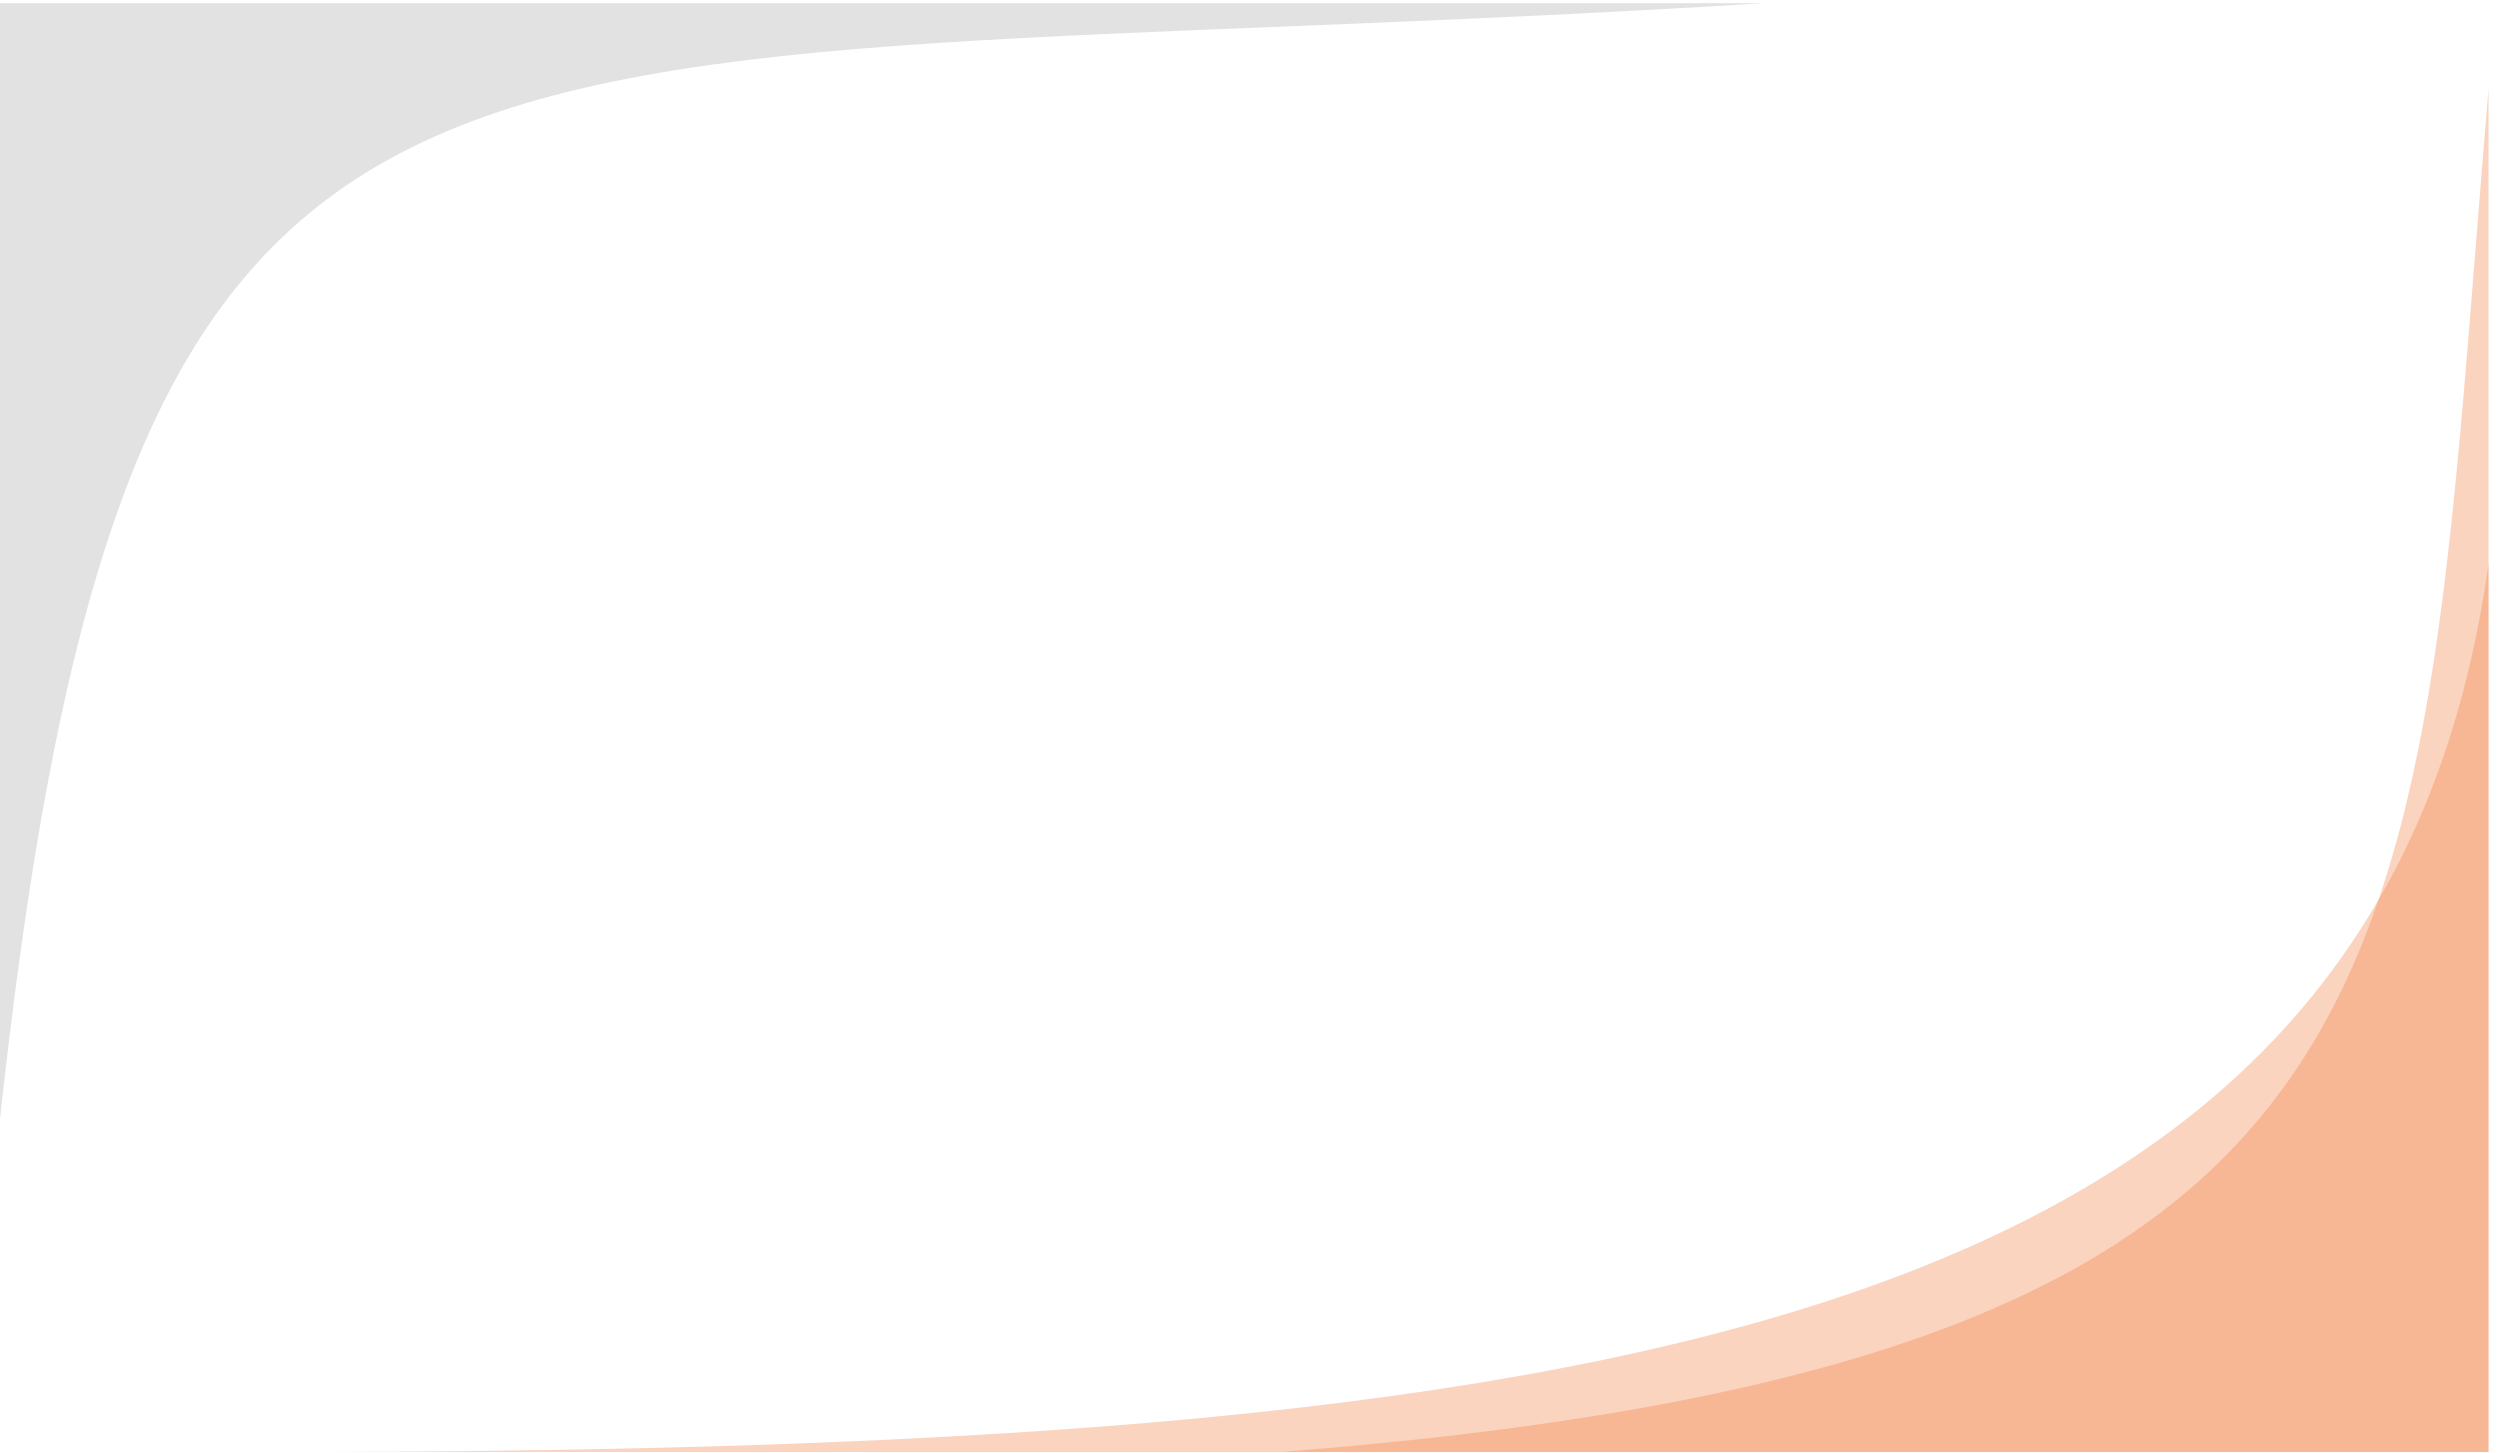 <?xml version="1.0" encoding="UTF-8" standalone="no"?>
<!DOCTYPE svg PUBLIC "-//W3C//DTD SVG 1.1//EN" "http://www.w3.org/Graphics/SVG/1.1/DTD/svg11.dtd">
<svg width="100%" height="100%" viewBox="0 0 430 250" version="1.1" xmlns="http://www.w3.org/2000/svg" xmlns:xlink="http://www.w3.org/1999/xlink" xml:space="preserve" xmlns:serif="http://www.serif.com/" style="fill-rule:evenodd;clip-rule:evenodd;stroke-linecap:round;stroke-linejoin:round;stroke-miterlimit:1.5;">
    <g transform="matrix(1,0,0,1,-3049,-815)">
        <g id="Sevices_Alt">
        </g>
        <g id="Artboard2" transform="matrix(1.414,0,0,1.001,-1264.37,-0.72)">
            <rect x="3049.62" y="815.036" width="303.99" height="249.79" style="fill:none;"/>
            <clipPath id="_clip1">
                <rect x="3049.62" y="815.036" width="303.99" height="249.79"/>
            </clipPath>
            <g clip-path="url(#_clip1)">
                <g transform="matrix(0.716,0,0,1.648,952.441,-690.369)">
                    <path d="M3352.99,922.658L3352.99,1064.79L3147.79,1064.79C3347.85,1055.17 3340.28,1014.57 3352.99,922.658Z" style="fill:rgb(244,126,63);fill-opacity:0.33;"/>
                </g>
                <g transform="matrix(0.716,0,0,1.648,952.441,-690.369)">
                    <path d="M3352.99,972.137L3352.99,1064.79L2984.43,1064.79C3210.24,1064.44 3335.17,1050.7 3352.99,972.137Z" style="fill:rgb(244,126,63);fill-opacity:0.33;"/>
                </g>
                <g transform="matrix(-0.716,-1.23939e-16,1.42845e-16,-1.648,5450.79,2570.23)">
                    <path d="M3352.99,945.102L3352.99,1064.79L3052.87,1064.79C3282.12,1056 3330.79,1074.89 3352.99,945.102Z" style="fill:rgb(71,72,72);fill-opacity:0.16;"/>
                </g>
            </g>
        </g>
        <g id="Portfolio-C" serif:id="Portfolio C">
        </g>
        <g id="Portfolio-A" serif:id="Portfolio A">
        </g>
        <g id="Portfolio-B" serif:id="Portfolio B">
        </g>
        <g id="Portfolio">
        </g>
        <g id="e-mail" serif:id="e mail">
        </g>
        <g id="Contact">
        </g>
        <g id="Info-Circle" serif:id="Info Circle">
        </g>
        <g id="Resume-Skewed" serif:id="Resume Skewed" transform="matrix(0.666,0.152,-0.152,0.666,2098.16,180.172)">
            <g id="Resume" transform="matrix(1,0,0,1,91.193,58.132)">
                <g id="Resume-Skewed1" serif:id="Resume Skewed">
                    <g id="Resume1" serif:id="Resume">
                        <g transform="matrix(1,0,0,1,5,-6.667)">
                            <path d="M-826.127,539.181C-866.023,536.773 -905.919,534.366 -945.815,531.959C-937.667,558.86 -932.875,586.792 -932.316,614.916C-931.763,642.691 -935.369,670.461 -942.759,697.232C-904.993,705.473 -867.227,713.713 -829.46,721.954C-820.493,693.036 -814.677,663.05 -813.551,632.755C-812.376,601.108 -816.482,569.364 -826.127,539.181Z" style="fill:rgb(71,72,72);"/>
                            <g transform="matrix(1,0,0,1,-3.08,-2.5)">
                                <g transform="matrix(0.985,0,0,0.797,107.308,138.564)">
                                    <path d="M-962.099,600.453C-983.4,598.102 -1004.7,595.785 -1026.01,593.509C-1026.12,590.39 -1025.48,587.244 -1024.62,584.261C-1023.03,578.729 -1020.48,573.101 -1016.6,568.793C-1014.01,565.932 -1010.36,563.488 -1006.34,564.484C-1005.53,564.685 -1004.76,565.01 -1004.03,565.422C-999.153,568.188 -993.631,568.554 -988.333,566.825C-983.336,565.194 -978.49,568.334 -975.101,571.753C-970.159,576.741 -966.671,583.279 -964.36,589.86C-963.174,593.239 -962.171,596.85 -962.099,600.453Z" style="fill:rgb(244,126,63);"/>
                                </g>
                                <g transform="matrix(1,0,0,1,122.169,23.609)">
                                    <path d="M-1002.67,531.246C-993.765,531.79 -985.451,539.59 -983.818,548.253C-982.844,553.424 -984.567,559.018 -989.266,561.787C-990.214,562.346 -991.243,562.766 -992.309,563.039C-993.696,563.396 -995.139,563.504 -996.565,563.403C-1005.42,562.774 -1012.61,554.67 -1014.21,546.286C-1015.17,541.257 -1014.01,535.382 -1009.26,532.649C-1008.45,532.181 -1007.57,531.831 -1006.66,531.597C-1005.36,531.262 -1004,531.164 -1002.67,531.246Z" style="fill:rgb(244,126,63);"/>
                                </g>
                            </g>
                        </g>
                        <g>
                            <g transform="matrix(1,0,0,1,1.245,0)">
                                <path d="M-903.749,626.149C-881.995,628.515 -860.245,630.915 -838.499,633.344" style="fill:none;stroke:rgb(244,126,63);stroke-width:7.32px;"/>
                            </g>
                            <g transform="matrix(1,0,0,1,1.245,13.879)">
                                <path d="M-904.735,626.836C-883.118,629.557 -861.505,632.31 -839.896,635.089" style="fill:none;stroke:rgb(244,126,63);stroke-width:7.32px;"/>
                            </g>
                            <g transform="matrix(1,0,0,1,1.445,27.757)">
                                <path d="M-906.483,627.595C-885.028,630.727 -863.577,633.886 -842.129,637.066" style="fill:none;stroke:rgb(244,126,63);stroke-width:7.32px;"/>
                            </g>
                            <g transform="matrix(0.522,0,0,1,-433.884,41.636)">
                                <path d="M-906.948,628.379C-886.076,630.223 -865.204,632.073 -844.333,633.927" style="fill:none;stroke:rgb(244,126,63);stroke-width:9.18px;"/>
                            </g>
                        </g>
                    </g>
                </g>
            </g>
        </g>
    </g>
</svg>
